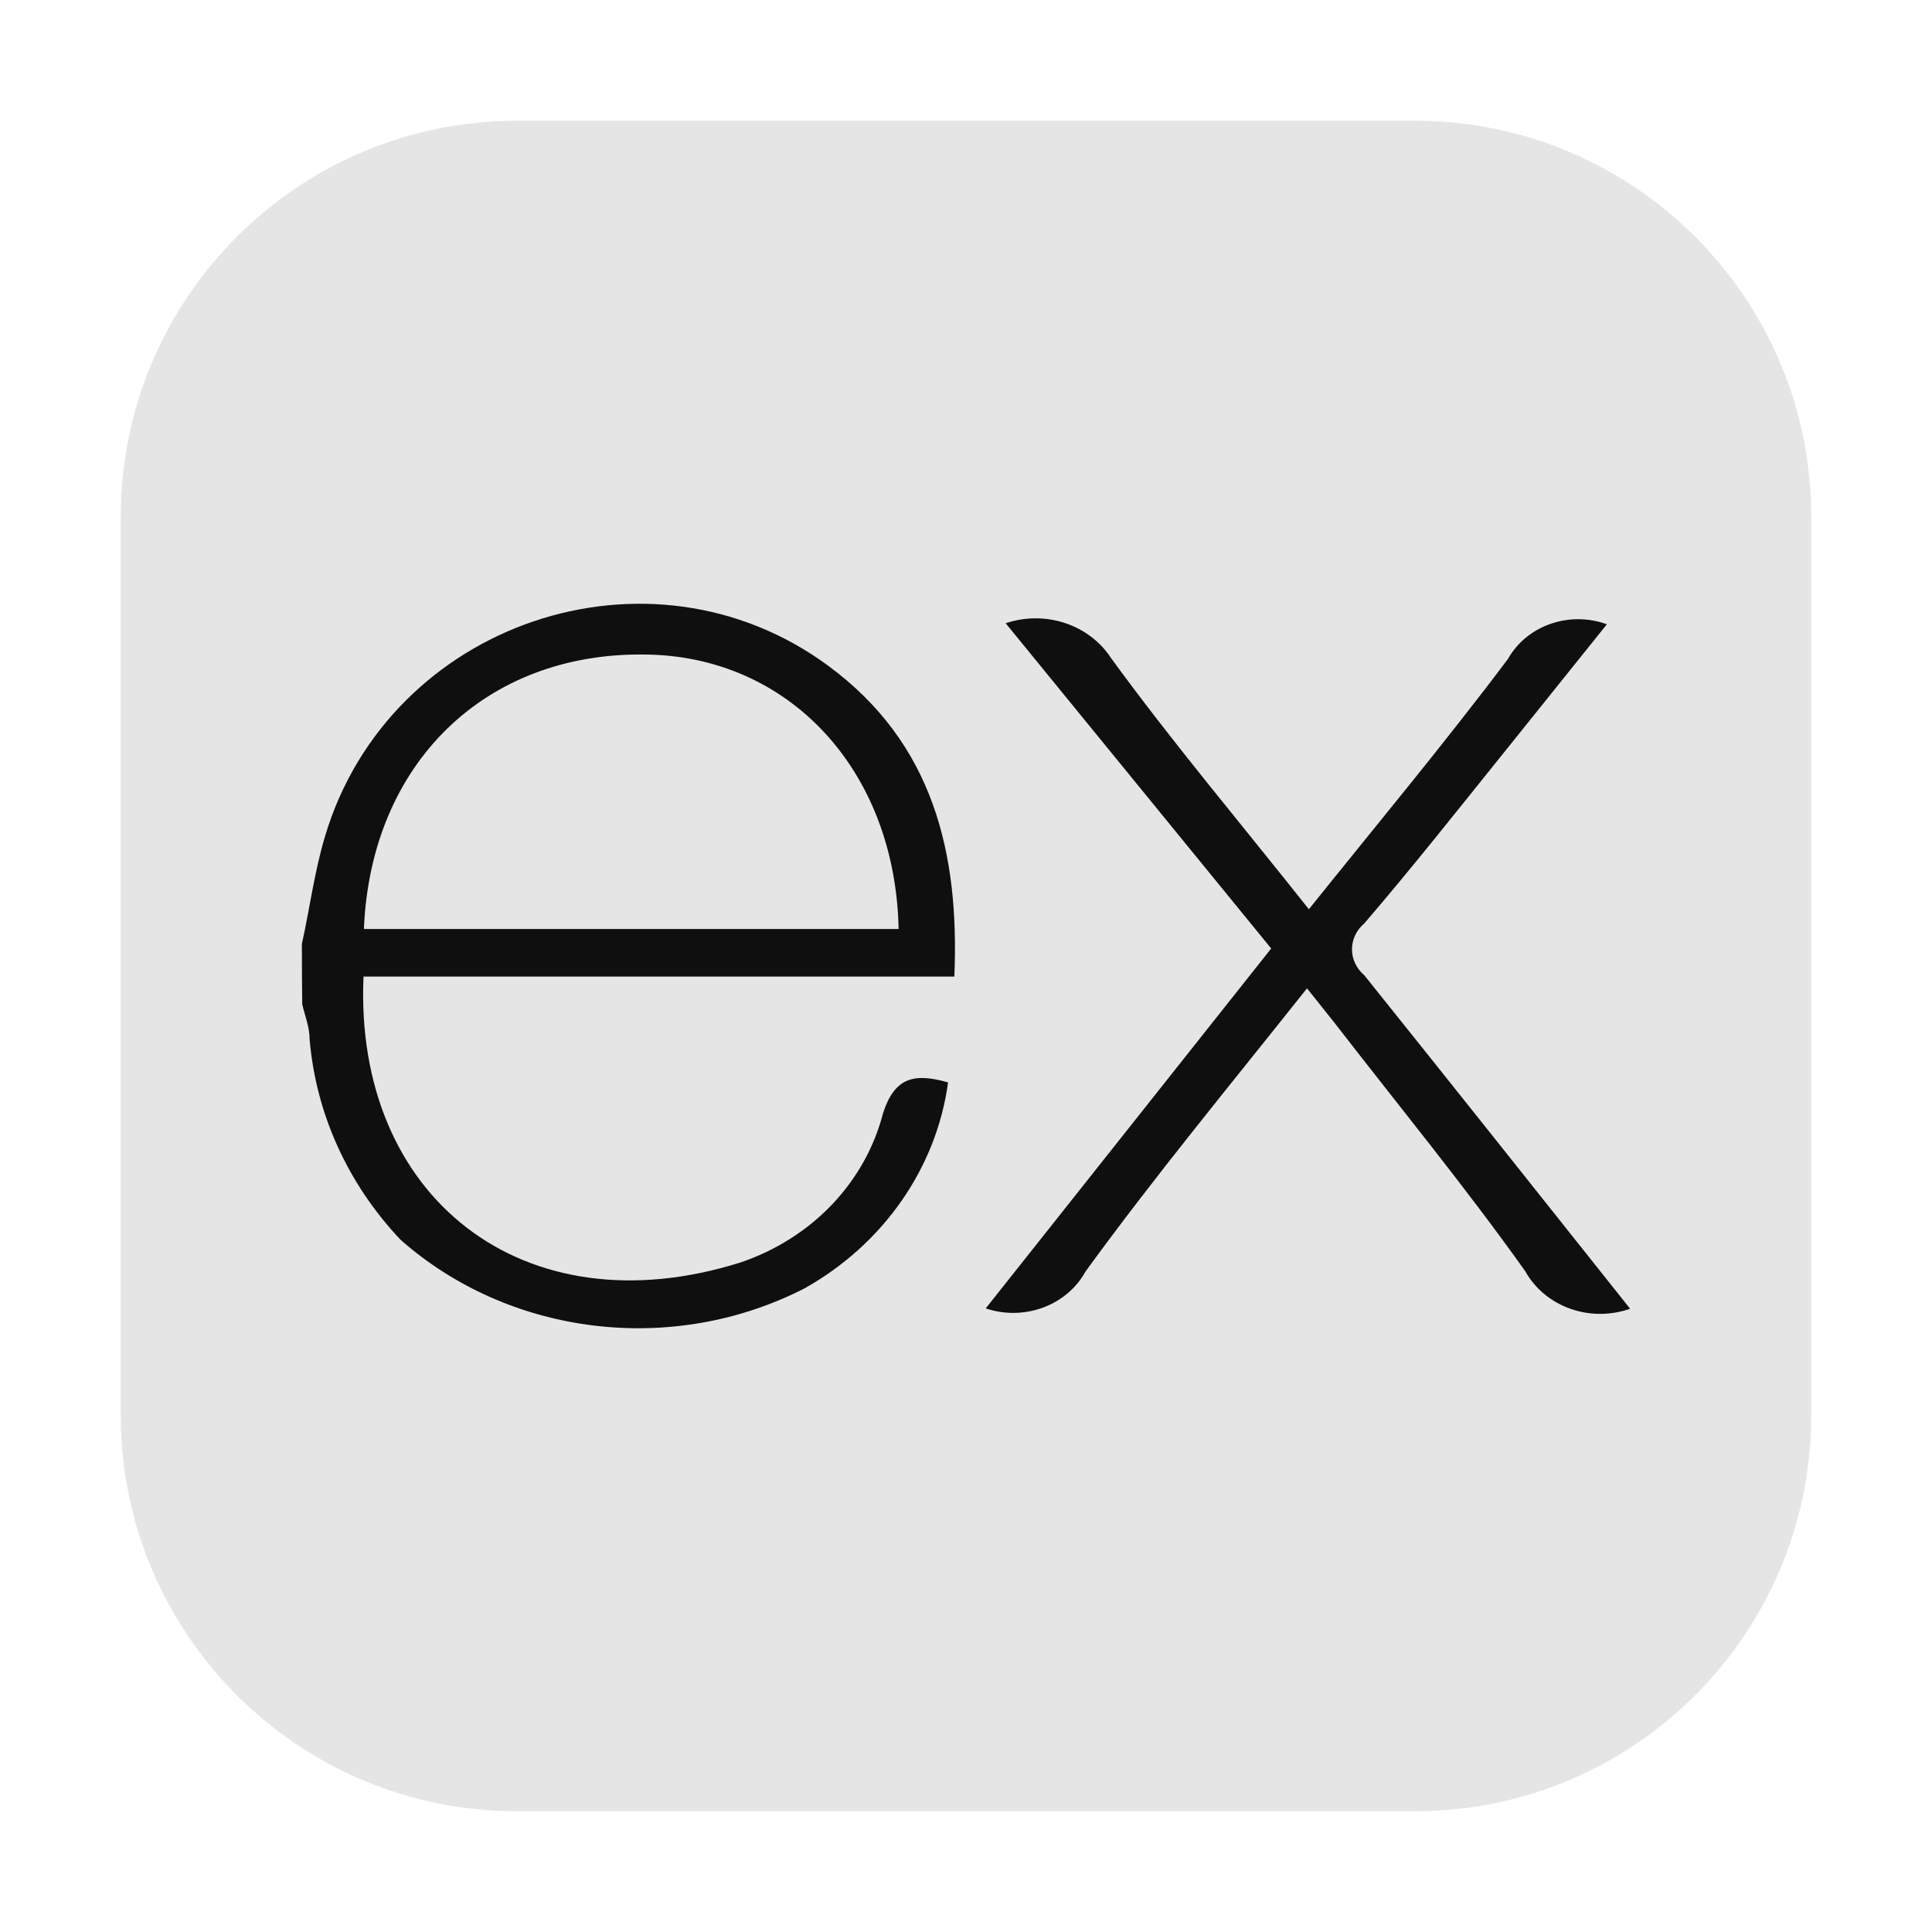 <svg width="32" height="32" viewBox="0 0 32 32" fill="none" xmlns="http://www.w3.org/2000/svg">
<path d="M23.438 2H8.562C4.938 2 2 4.938 2 8.562V23.438C2 27.062 4.938 30 8.562 30H23.438C27.062 30 30 27.062 30 23.438V8.562C30 4.938 27.062 2 23.438 2Z" fill="#E5E5E5"/>
<path d="M27 21.677C26.68 21.79 26.326 21.79 26.006 21.676C25.686 21.561 25.422 21.341 25.263 21.056C24.266 19.653 23.165 18.314 22.107 16.945L21.648 16.37C20.388 17.957 19.128 19.48 17.979 21.061C17.829 21.334 17.579 21.546 17.275 21.658C16.971 21.77 16.634 21.775 16.327 21.671L21.055 15.71L16.657 10.323C16.974 10.216 17.32 10.214 17.638 10.319C17.956 10.424 18.225 10.628 18.401 10.898C19.422 12.3 20.554 13.64 21.679 15.06C22.81 13.651 23.93 12.306 24.976 10.915C25.126 10.647 25.376 10.44 25.679 10.334C25.981 10.228 26.314 10.23 26.615 10.34L24.908 12.467C24.144 13.416 23.391 14.37 22.596 15.296C22.532 15.349 22.481 15.415 22.446 15.489C22.411 15.563 22.393 15.643 22.393 15.724C22.393 15.805 22.411 15.885 22.446 15.958C22.481 16.032 22.532 16.098 22.596 16.152C24.058 17.974 25.508 19.802 27 21.677ZM5 15.635C5.128 15.06 5.208 14.433 5.385 13.847C6.443 10.312 10.755 8.84 13.722 11.03C15.459 12.312 15.893 14.129 15.807 16.175H6.021C5.862 19.831 8.67 22.039 12.26 20.912C12.842 20.716 13.364 20.387 13.777 19.955C14.19 19.522 14.482 19 14.627 18.434C14.816 17.859 15.122 17.762 15.703 17.928C15.608 18.628 15.344 19.299 14.933 19.889C14.522 20.48 13.974 20.975 13.33 21.337C12.266 21.884 11.046 22.101 9.843 21.956C8.64 21.812 7.516 21.314 6.633 20.533C5.759 19.609 5.231 18.442 5.128 17.21C5.128 17.014 5.049 16.819 5.006 16.635C5.002 16.302 5 15.968 5 15.635ZM6.034 15.387H14.884C14.829 12.738 13.049 10.858 10.676 10.841C8.034 10.806 6.144 12.645 6.028 15.376L6.034 15.387Z" fill="#0F0F0F"/>
</svg>
